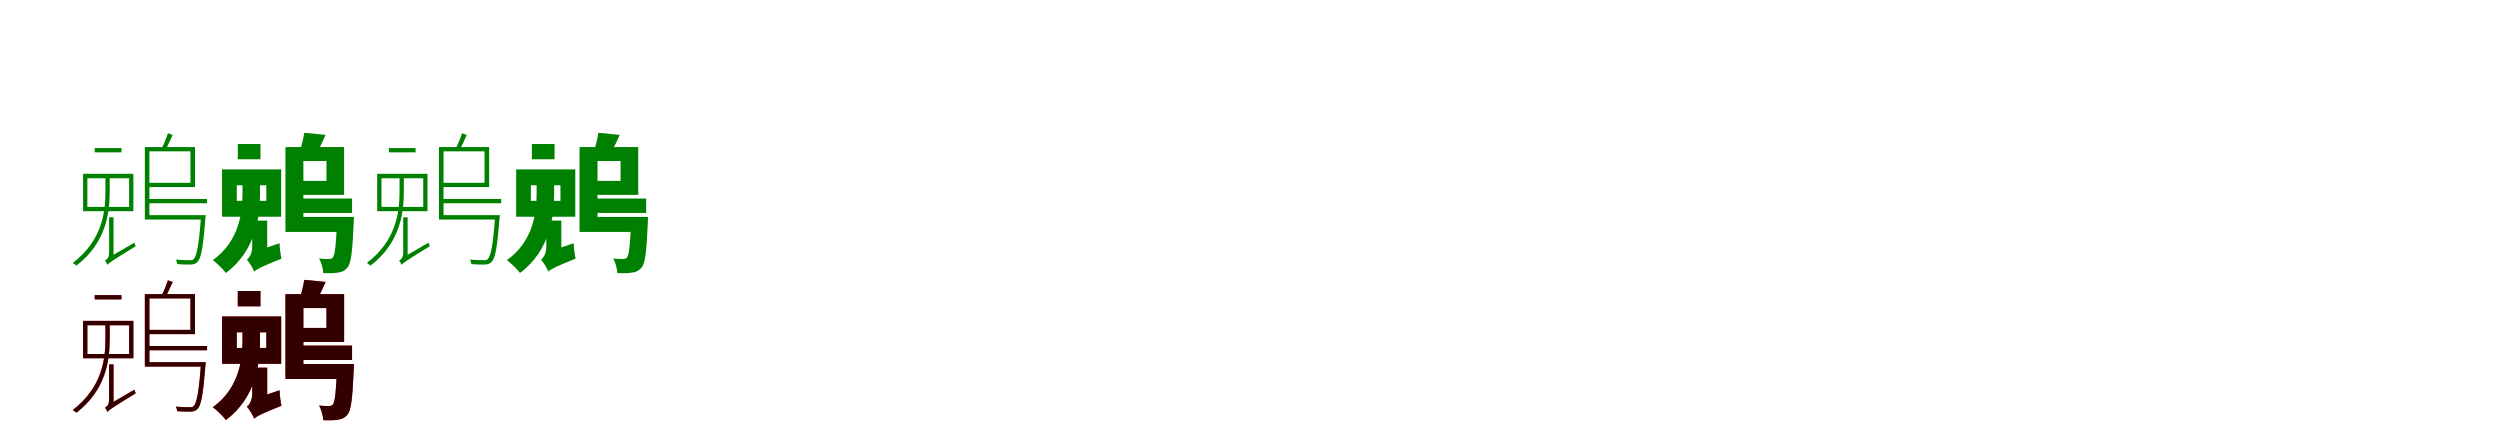 <?xml version="1.0" encoding="UTF-8"?>
<svg width="1700" height="300" xmlns="http://www.w3.org/2000/svg">
<rect width="100%" height="100%" fill="white"/>
<g fill="green" transform="translate(100 100) scale(0.1 -0.1)"><path d="M0.0 0.0V-29.0H295.0V-243.0H0.0V-272.0H326.0V0.0ZM-435.0 -182.0V-436.0H-93.0V-182.0ZM-406.0 -212.0H-122.0V-407.0H-406.0ZM-356.0 -7.0V-36.0H-174.0V-7.0ZM-15.0 -463.0V-493.0H378.0V-463.0ZM-15.0 0.0V-481.0H16.0V0.0ZM-3.0 -353.0V-382.0H408.0V-353.0ZM-283.0 -200.0V-303.0C-283.0 -446.0 -307.0 -636.0 -505.0 -788.0C-497.0 -793.0 -487.0 -801.0 -480.0 -806.0C-281.0 -652.0 -254.0 -455.0 -254.0 -302.0V-200.0ZM367.0 -463.0V-470.0C353.0 -667.0 337.0 -741.0 318.0 -760.0C311.0 -769.0 303.0 -770.0 288.0 -769.0C274.0 -769.0 237.0 -769.0 196.0 -765.0C201.0 -774.0 204.0 -787.0 205.0 -796.0C240.0 -799.0 276.0 -800.0 295.0 -799.0C318.0 -798.0 330.0 -794.0 343.0 -781.0C368.0 -755.0 381.0 -686.0 397.0 -483.0C398.0 -477.0 399.0 -463.0 399.0 -463.0ZM-269.0 -802.0C-269.0 -787.0 -228.0 -763.0 -228.0 -763.0V-478.0H-258.0V-717.0C-258.0 -754.0 -275.0 -766.0 -286.0 -771.0C-280.0 -779.0 -272.0 -793.0 -269.0 -802.0ZM142.0 94.0C133.0 66.0 115.0 21.0 100.0 -8.0L127.0 -18.0C141.0 9.0 158.0 47.0 174.0 82.0ZM-269.0 -801.0C-257.0 -786.0 -237.0 -773.0 -77.0 -674.0C-80.0 -669.0 -84.0 -657.0 -86.0 -650.0L-253.0 -747.0L-270.0 -770.0Z"/></g>
<g fill="green" transform="translate(200 100) scale(0.1 -0.1)"><path d="M0.0 0.0V-95.0H220.0V-230.0H0.0V-325.0H340.0V0.0ZM-490.0 -152.0V-474.0H-88.0V-152.0ZM-390.0 -260.0H-189.0V-366.0H-390.0ZM-383.0 21.0V-83.0H-229.0V21.0ZM-59.0 -475.0V-577.0H306.0V-475.0ZM-59.0 0.0V-522.0H63.0V0.0ZM-3.0 -350.0V-448.0H394.0V-350.0ZM-351.0 -225.0V-316.0C-351.0 -437.0 -370.0 -638.0 -553.0 -769.0C-526.0 -789.0 -482.0 -831.0 -464.0 -856.0C-257.0 -703.0 -232.0 -463.0 -232.0 -319.0V-225.0ZM292.0 -475.0V-492.0C286.0 -668.0 277.0 -733.0 264.0 -750.0C257.0 -759.0 249.0 -761.0 237.0 -761.0C223.0 -761.0 199.0 -761.0 170.0 -758.0C185.0 -785.0 197.0 -827.0 198.0 -857.0C237.0 -859.0 274.0 -858.0 296.0 -854.0C323.0 -851.0 344.0 -842.0 363.0 -819.0C387.0 -790.0 397.0 -711.0 405.0 -517.0C406.0 -504.0 407.0 -475.0 407.0 -475.0ZM-272.0 -846.0C-272.0 -810.0 -183.0 -741.0 -183.0 -741.0V-500.0H-285.0V-676.0C-285.0 -724.0 -304.0 -752.0 -321.0 -766.0C-305.0 -783.0 -280.0 -823.0 -272.0 -846.0ZM69.0 97.0C63.0 56.0 49.0 1.0 35.0 -40.0L145.0 -59.0C164.0 -24.0 191.0 29.0 214.0 83.0ZM-272.0 -847.0C-255.0 -831.0 -224.0 -814.0 -86.0 -759.0C-92.0 -733.0 -98.0 -686.0 -99.0 -654.0L-250.0 -705.0L-288.0 -742.0Z"/></g>
<g fill="green" transform="translate(300 100) scale(0.1 -0.1)"><path d="M0.0 0.0V-29.0H295.0V-243.0H0.0V-272.0H326.0V0.0ZM-435.0 -182.0V-436.0H-93.0V-182.0ZM-406.0 -212.0H-122.0V-407.0H-406.0ZM-356.0 -7.0V-36.0H-174.0V-7.0ZM-15.0 -463.0V-493.0H378.0V-463.0ZM-15.0 0.0V-481.0H16.0V0.0ZM-3.0 -353.0V-382.0H408.0V-353.0ZM-283.0 -200.0V-303.0C-283.0 -446.0 -307.0 -636.0 -505.0 -788.0C-497.0 -793.0 -487.0 -801.0 -480.0 -806.0C-281.0 -652.0 -254.0 -455.0 -254.0 -302.0V-200.0ZM367.0 -463.0V-470.0C353.0 -667.0 337.0 -741.0 318.0 -760.0C311.0 -769.0 303.0 -770.0 288.0 -769.0C274.0 -769.0 237.0 -769.0 196.0 -765.0C201.0 -774.0 204.0 -787.0 205.0 -796.0C240.0 -799.0 276.0 -800.0 295.0 -799.0C318.0 -798.0 330.0 -794.0 343.0 -781.0C368.0 -755.0 381.0 -686.0 397.0 -483.0C398.0 -477.0 399.0 -463.0 399.0 -463.0ZM-269.0 -802.0C-269.0 -787.0 -228.0 -763.0 -228.0 -763.0V-478.0H-258.0V-717.0C-258.0 -754.0 -275.0 -766.0 -286.0 -771.0C-280.0 -779.0 -272.0 -793.0 -269.0 -802.0ZM142.0 94.0C133.0 66.0 115.0 21.0 100.0 -8.0L127.0 -18.0C141.0 9.0 158.0 47.0 174.0 82.0ZM-269.0 -801.0C-257.0 -786.0 -237.0 -773.0 -77.0 -674.0C-80.0 -669.0 -84.0 -657.0 -86.0 -650.0L-253.0 -747.0L-270.0 -770.0Z"/></g>
<g fill="green" transform="translate(400 100) scale(0.1 -0.1)"><path d="M0.0 0.0V-95.0H220.0V-230.0H0.0V-325.0H340.0V0.0ZM-490.0 -152.0V-474.0H-88.0V-152.0ZM-390.0 -260.0H-189.0V-366.0H-390.0ZM-383.0 21.0V-83.0H-229.0V21.0ZM-59.0 -475.0V-577.0H306.0V-475.0ZM-59.0 0.0V-522.0H63.0V0.0ZM-3.0 -350.0V-448.0H394.0V-350.0ZM-351.0 -225.0V-316.0C-351.0 -437.0 -370.0 -638.0 -553.0 -769.0C-526.0 -789.0 -482.0 -831.0 -464.0 -856.0C-257.0 -703.0 -232.0 -463.0 -232.0 -319.0V-225.0ZM292.0 -475.0V-492.0C286.0 -668.0 277.0 -733.0 264.0 -750.0C257.0 -759.0 249.0 -761.0 237.0 -761.0C223.0 -761.0 199.0 -761.0 170.0 -758.0C185.0 -785.0 197.0 -827.0 198.0 -857.0C237.0 -859.0 274.0 -858.0 296.0 -854.0C323.0 -851.0 344.0 -842.0 363.0 -819.0C387.0 -790.0 397.0 -711.0 405.0 -517.0C406.0 -504.0 407.0 -475.0 407.0 -475.0ZM-272.0 -846.0C-272.0 -810.0 -183.0 -741.0 -183.0 -741.0V-500.0H-285.0V-676.0C-285.0 -724.0 -304.0 -752.0 -321.0 -766.0C-305.0 -783.0 -280.0 -823.0 -272.0 -846.0ZM69.0 97.0C63.0 56.0 49.0 1.0 35.0 -40.0L145.0 -59.0C164.0 -24.0 191.0 29.0 214.0 83.0ZM-272.0 -847.0C-255.0 -831.0 -224.0 -814.0 -86.0 -759.0C-92.0 -733.0 -98.0 -686.0 -99.0 -654.0L-250.0 -705.0L-288.0 -742.0Z"/></g>
<g fill="red" transform="translate(100 200) scale(0.1 -0.1)"><path d="M0.0 0.0V-29.0H295.0V-243.0H0.0V-272.0H326.0V0.0ZM-435.0 -182.0V-436.0H-93.0V-182.0ZM-406.0 -212.0H-122.0V-407.0H-406.0ZM-356.0 -7.0V-36.0H-174.0V-7.0ZM-15.0 -463.0V-493.0H378.0V-463.0ZM-15.0 0.0V-481.0H16.0V0.0ZM-3.0 -353.0V-382.0H408.0V-353.0ZM-283.0 -200.0V-303.0C-283.0 -446.0 -307.0 -636.0 -505.0 -788.0C-497.0 -793.0 -487.0 -801.0 -480.0 -806.0C-281.0 -652.0 -254.0 -455.0 -254.0 -302.0V-200.0ZM367.0 -463.0V-470.0C353.0 -667.0 337.0 -741.0 318.0 -760.0C311.0 -769.0 303.0 -770.0 288.0 -769.0C274.0 -769.0 237.0 -769.0 196.0 -765.0C201.0 -774.0 204.0 -787.0 205.0 -796.0C240.0 -799.0 276.0 -800.0 295.0 -799.0C318.0 -798.0 330.0 -794.0 343.0 -781.0C368.0 -755.0 381.0 -686.0 397.0 -483.0C398.0 -477.0 399.0 -463.0 399.0 -463.0ZM-269.0 -802.0C-269.0 -787.0 -228.0 -763.0 -228.0 -763.0V-478.0H-258.0V-717.0C-258.0 -754.0 -275.0 -766.0 -286.0 -771.0C-280.0 -779.0 -272.0 -793.0 -269.0 -802.0ZM142.0 94.0C133.0 66.0 115.0 21.0 100.0 -8.0L127.0 -18.0C141.0 9.0 158.0 47.0 174.0 82.0ZM-269.0 -801.0C-257.0 -786.0 -237.0 -773.0 -77.0 -674.0C-80.0 -669.0 -84.0 -657.0 -86.0 -650.0L-253.0 -747.0L-270.0 -770.0Z"/></g>
<g fill="black" opacity=".8" transform="translate(100 200) scale(0.1 -0.1)"><path d="M0.0 0.0V-29.0H295.0V-243.0H0.0V-272.0H326.0V0.0ZM-435.0 -182.0V-436.0H-93.0V-182.0ZM-406.0 -212.0H-122.0V-407.0H-406.0ZM-356.0 -7.0V-36.0H-174.0V-7.0ZM-15.0 -463.0V-493.0H378.0V-463.0ZM-15.0 0.0V-481.0H16.0V0.0ZM-3.0 -353.0V-382.0H408.0V-353.0ZM-283.0 -200.0V-303.0C-283.0 -446.0 -307.0 -636.0 -505.0 -788.0C-497.0 -793.0 -487.0 -801.0 -480.0 -806.0C-281.0 -652.0 -254.0 -455.0 -254.0 -302.0V-200.0ZM367.0 -463.0V-470.0C353.0 -667.0 337.0 -741.0 318.0 -760.0C311.0 -769.0 303.0 -770.0 288.0 -769.0C274.0 -769.0 237.0 -769.0 196.0 -765.0C201.0 -774.0 204.0 -787.0 205.0 -796.0C240.0 -799.0 276.0 -800.0 295.0 -799.0C318.0 -798.0 330.0 -794.0 343.0 -781.0C368.0 -755.0 381.0 -686.0 397.0 -483.0C398.0 -477.0 399.0 -463.0 399.0 -463.0ZM-269.0 -802.0C-269.0 -787.0 -228.0 -763.0 -228.0 -763.0V-478.0H-258.0V-717.0C-258.0 -754.0 -275.0 -766.0 -286.0 -771.0C-280.0 -779.0 -272.0 -793.0 -269.0 -802.0ZM142.0 94.0C133.0 66.0 115.0 21.0 100.0 -8.0L127.0 -18.0C141.0 9.0 158.0 47.0 174.0 82.0ZM-269.0 -801.0C-257.0 -786.0 -237.0 -773.0 -77.0 -674.0C-80.0 -669.0 -84.0 -657.0 -86.0 -650.0L-253.0 -747.0L-270.0 -770.0Z"/></g>
<g fill="red" transform="translate(200 200) scale(0.1 -0.1)"><path d="M0.0 0.0V-95.0H220.0V-230.0H0.0V-325.0H340.0V0.0ZM-490.0 -152.0V-474.0H-88.0V-152.0ZM-390.0 -260.0H-189.0V-366.0H-390.0ZM-383.0 21.0V-83.0H-229.0V21.0ZM-59.0 -475.0V-577.0H306.0V-475.0ZM-59.0 0.0V-522.0H63.0V0.0ZM-3.0 -350.0V-448.0H394.0V-350.0ZM-351.0 -225.0V-316.0C-351.0 -437.0 -370.0 -638.0 -553.0 -769.0C-526.0 -789.0 -482.0 -831.0 -464.0 -856.0C-257.0 -703.0 -232.0 -463.0 -232.0 -319.0V-225.0ZM292.0 -475.0V-492.0C286.0 -668.0 277.0 -733.0 264.0 -750.0C257.0 -759.0 249.0 -761.0 237.0 -761.0C223.0 -761.0 199.0 -761.0 170.0 -758.0C185.0 -785.0 197.0 -827.0 198.0 -857.0C237.0 -859.0 274.0 -858.0 296.0 -854.0C323.0 -851.0 344.0 -842.0 363.0 -819.0C387.0 -790.0 397.0 -711.0 405.0 -517.0C406.0 -504.0 407.0 -475.0 407.0 -475.0ZM-272.0 -846.0C-272.0 -810.0 -183.0 -741.0 -183.0 -741.0V-500.0H-285.0V-676.0C-285.0 -724.0 -304.0 -752.0 -321.0 -766.0C-305.0 -783.0 -280.0 -823.0 -272.0 -846.0ZM69.0 97.0C63.0 56.0 49.0 1.0 35.0 -40.0L145.0 -59.0C164.0 -24.0 191.0 29.0 214.0 83.0ZM-272.0 -847.0C-255.0 -831.0 -224.0 -814.0 -86.0 -759.0C-92.0 -733.0 -98.0 -686.0 -99.0 -654.0L-250.0 -705.0L-288.0 -742.0Z"/></g>
<g fill="black" opacity=".8" transform="translate(200 200) scale(0.1 -0.1)"><path d="M0.0 0.0V-95.0H220.0V-230.0H0.0V-325.0H340.0V0.0ZM-490.0 -152.0V-474.0H-88.0V-152.0ZM-390.0 -260.0H-189.0V-366.0H-390.0ZM-383.0 21.0V-83.0H-229.0V21.0ZM-59.0 -475.0V-577.0H306.0V-475.0ZM-59.0 0.0V-522.0H63.0V0.0ZM-3.0 -350.0V-448.0H394.0V-350.0ZM-351.0 -225.0V-316.0C-351.0 -437.0 -370.0 -638.0 -553.0 -769.0C-526.0 -789.0 -482.0 -831.0 -464.0 -856.0C-257.0 -703.0 -232.0 -463.0 -232.0 -319.0V-225.0ZM292.0 -475.0V-492.0C286.0 -668.0 277.0 -733.0 264.0 -750.0C257.0 -759.0 249.0 -761.0 237.0 -761.0C223.0 -761.0 199.0 -761.0 170.0 -758.0C185.0 -785.0 197.0 -827.0 198.0 -857.0C237.0 -859.0 274.0 -858.0 296.0 -854.0C323.0 -851.0 344.0 -842.0 363.0 -819.0C387.0 -790.0 397.0 -711.0 405.0 -517.0C406.0 -504.0 407.0 -475.0 407.0 -475.0ZM-272.0 -846.0C-272.0 -810.0 -183.0 -741.0 -183.0 -741.0V-500.0H-285.0V-676.0C-285.0 -724.0 -304.0 -752.0 -321.0 -766.0C-305.0 -783.0 -280.0 -823.0 -272.0 -846.0ZM69.0 97.0C63.0 56.0 49.0 1.0 35.0 -40.0L145.0 -59.0C164.0 -24.0 191.0 29.0 214.0 83.0ZM-272.0 -847.0C-255.0 -831.0 -224.0 -814.0 -86.0 -759.0C-92.0 -733.0 -98.0 -686.0 -99.0 -654.0L-250.0 -705.0L-288.0 -742.0Z"/></g>
</svg>
